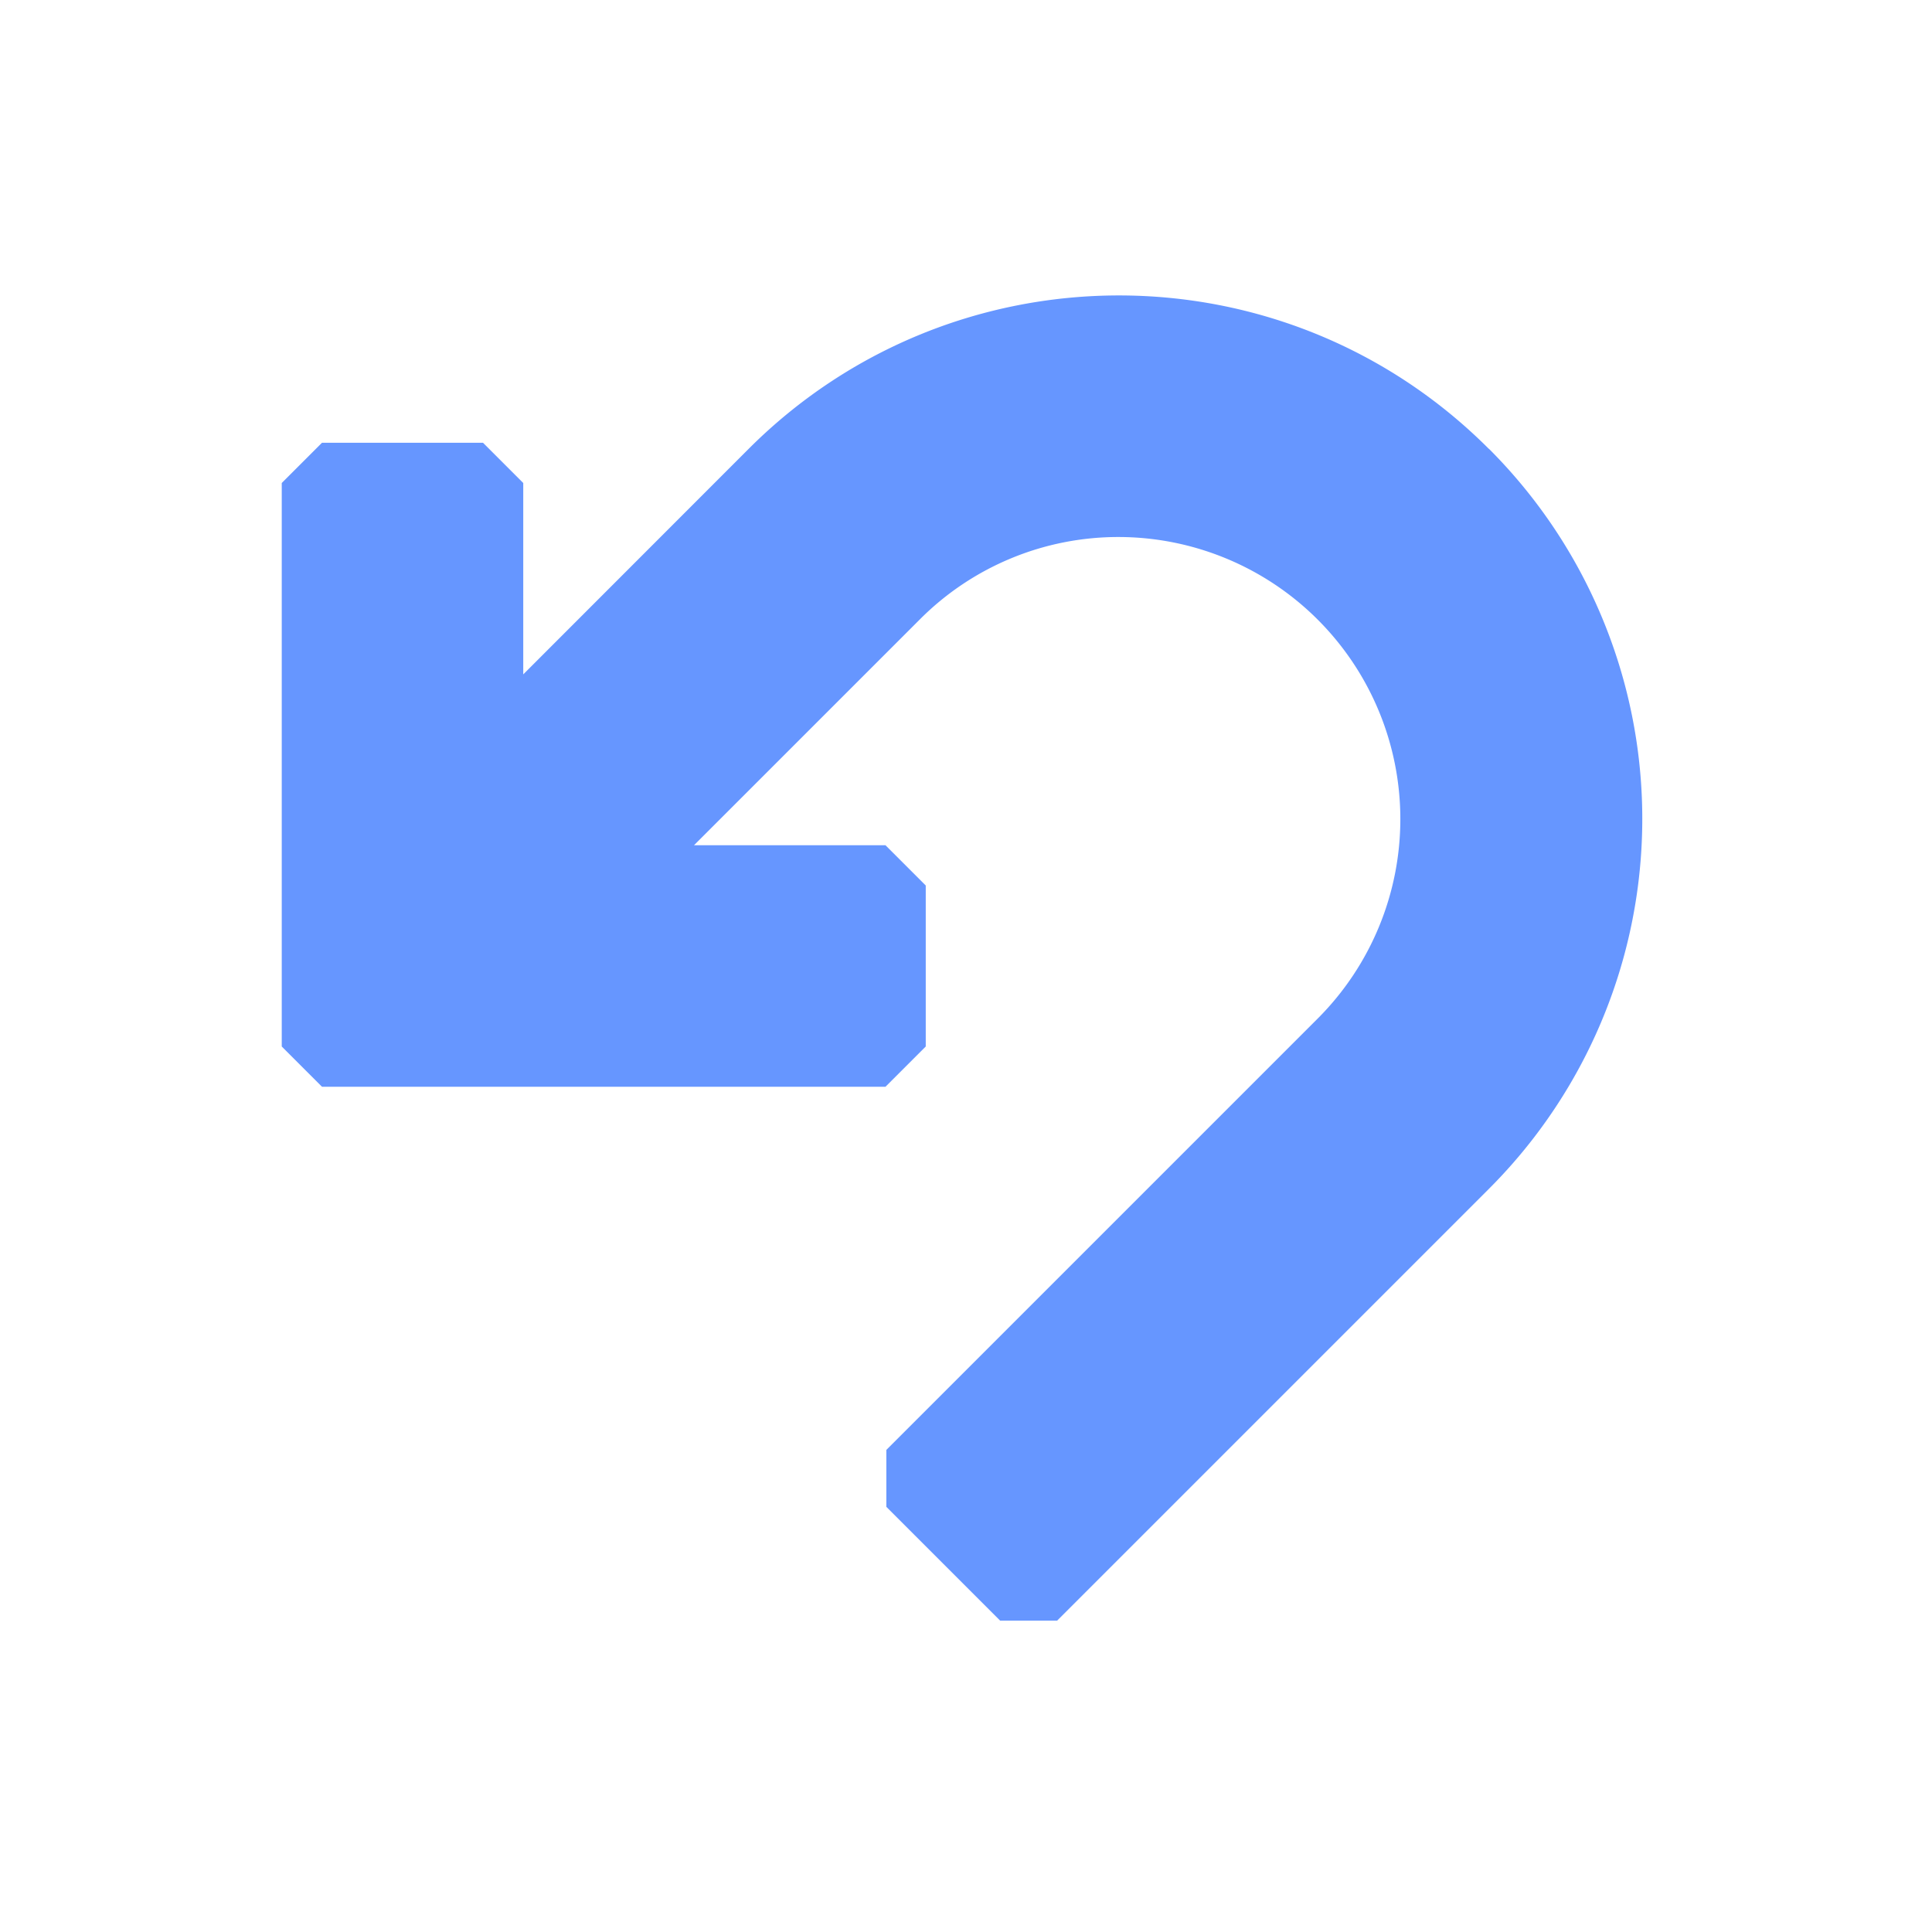 <svg
    xmlns="http://www.w3.org/2000/svg"
    xmlns:xlink="http://www.w3.org/1999/xlink"
    width="16px"
    height="16px"
    viewBox="0 0 24 24">
	<path 
        d="M18.142 5.93C16.97 4.756 15.435 4.17 13.9 4.17s-3.072.586-4.244 1.757L6 9.585V6H4v7h7v-2H7.414l3.657-3.657a3.978 3.978 0 0 1 2.83-1.172a4.004 4.004 0 0 1 2.827 6.83l-5.364 5.364l1.414 1.414l5.364-5.364a5.998 5.998 0 0 0 .002-8.485z"
        fill="#6696FF"
        stroke="#6696FF"
        stroke-width="1"
        stroke-linejoin="bevel"
    />
</svg>
